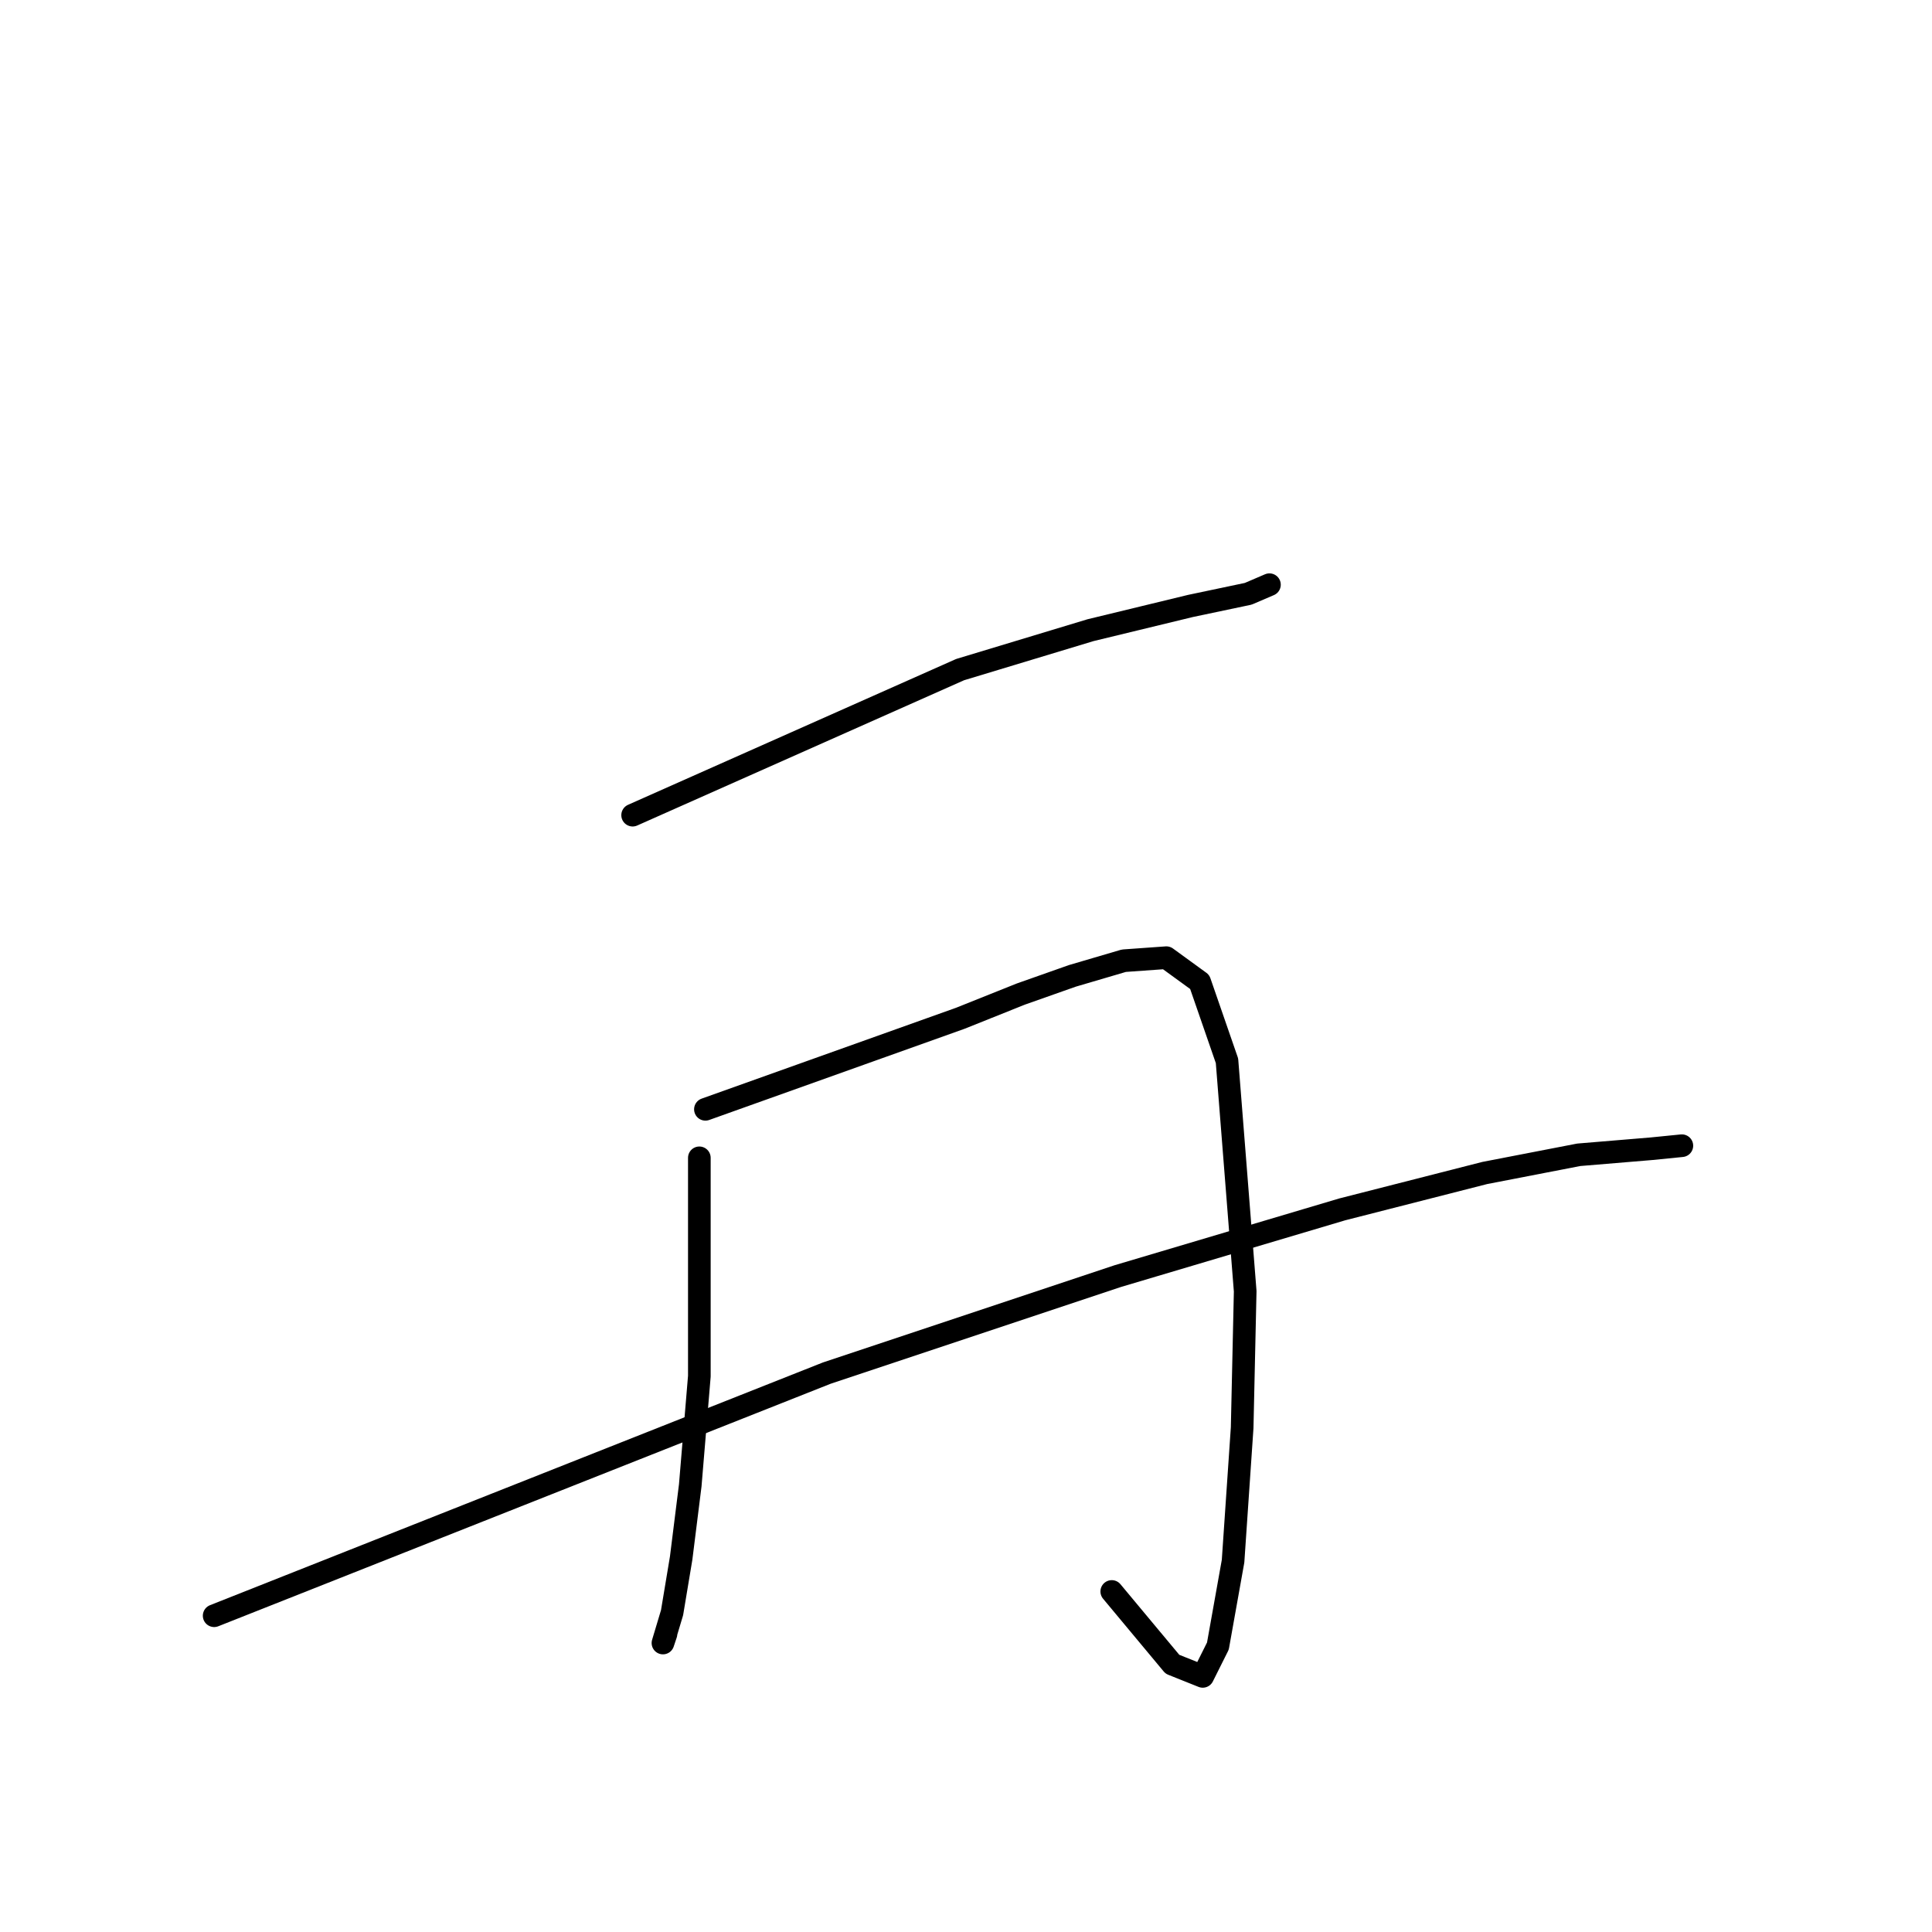 <?xml version="1.0" standalone="no"?>
    <svg width="256" height="256" xmlns="http://www.w3.org/2000/svg" version="1.1">
    <polyline stroke="black" stroke-width="3" stroke-linecap="round" fill="transparent" stroke-linejoin="round" points="83.827 108.013 105.525 98.37 127.223 88.726 144.501 83.502 157.761 80.288 165.396 78.681 168.208 77.475 168.208 77.475 " />
        <polyline stroke="black" stroke-width="3" stroke-linecap="round" fill="transparent" stroke-linejoin="round" points="92.667 153.418 92.667 167.884 92.667 182.349 91.462 196.814 90.256 206.458 89.051 213.69 87.845 217.709 88.247 216.503 88.247 216.503 " />
        <polyline stroke="black" stroke-width="3" stroke-linecap="round" fill="transparent" stroke-linejoin="round" points="93.471 146.989 110.347 140.962 127.223 134.935 135.26 131.72 142.09 129.309 148.921 127.3 154.547 126.898 158.967 130.113 162.583 140.56 164.994 171.098 164.592 189.18 163.387 206.86 161.378 218.11 159.369 222.129 155.35 220.521 147.314 210.878 147.314 210.878 " />
        <polyline stroke="black" stroke-width="3" stroke-linecap="round" fill="transparent" stroke-linejoin="round" points="28.377 214.092 68.96 198.02 109.543 181.947 148.118 169.089 177.852 160.249 196.737 155.427 209.193 153.016 218.837 152.213 222.855 151.811 222.855 151.811 " />
        </svg>